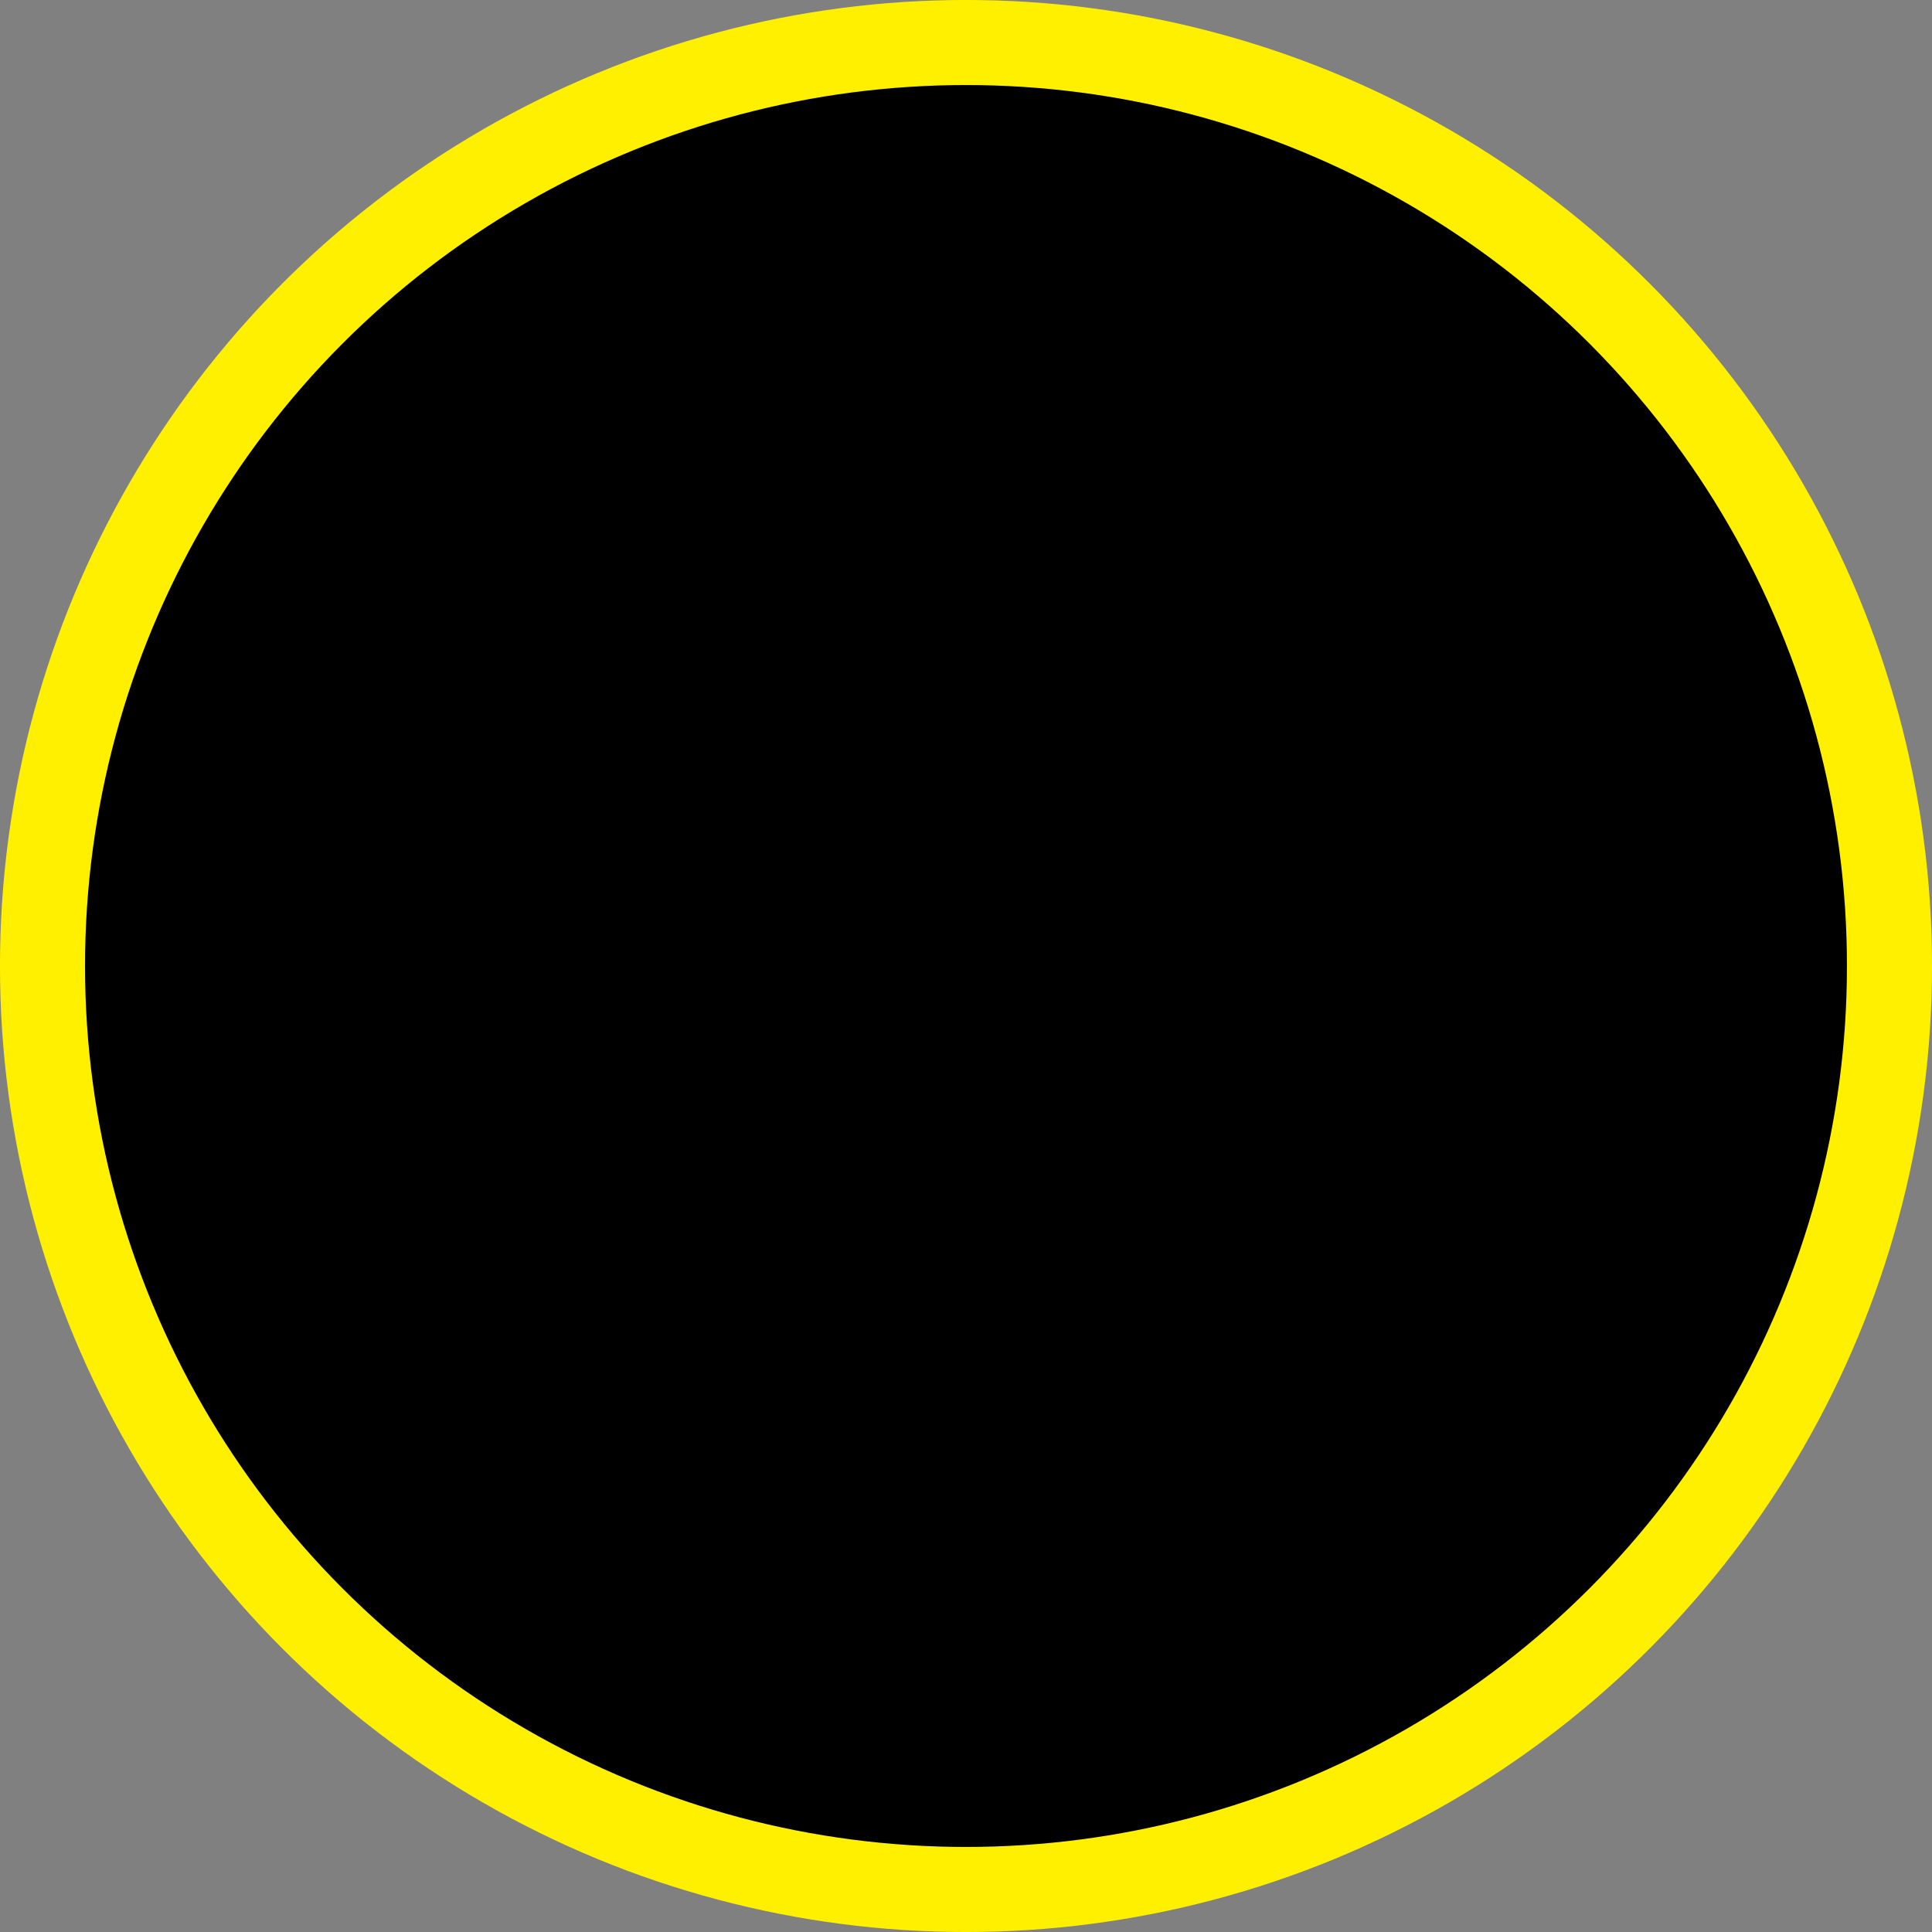 <?xml version="1.0" encoding="iso-8859-1"?>
<!-- Generator: Adobe Illustrator 18.0.0, SVG Export Plug-In . SVG Version: 6.00 Build 0)  -->
<!DOCTYPE svg PUBLIC "-//W3C//DTD SVG 1.1//EN" "http://www.w3.org/Graphics/SVG/1.1/DTD/svg11.dtd">
<svg version="1.1" xmlns="http://www.w3.org/2000/svg" xmlns:xlink="http://www.w3.org/1999/xlink" x="0px" y="0px"
	 viewBox="0 0 40.178 40.178" style="enable-background:new 0 0 40.178 40.178;" xml:space="preserve">
<rect x="0" y="0" width="40.178" height="40.178" fill="#808080" stroke="none"/>
<g id="Generators_x5F_Fail">
	
		<circle style="stroke:#FFF000;stroke-width:1.769;stroke-linecap:round;stroke-linejoin:round;stroke-miterlimit:3;" cx="20.089" cy="20.089" r="19.205"/>
</g>
<g id="Layer_1">
</g>
</svg>
